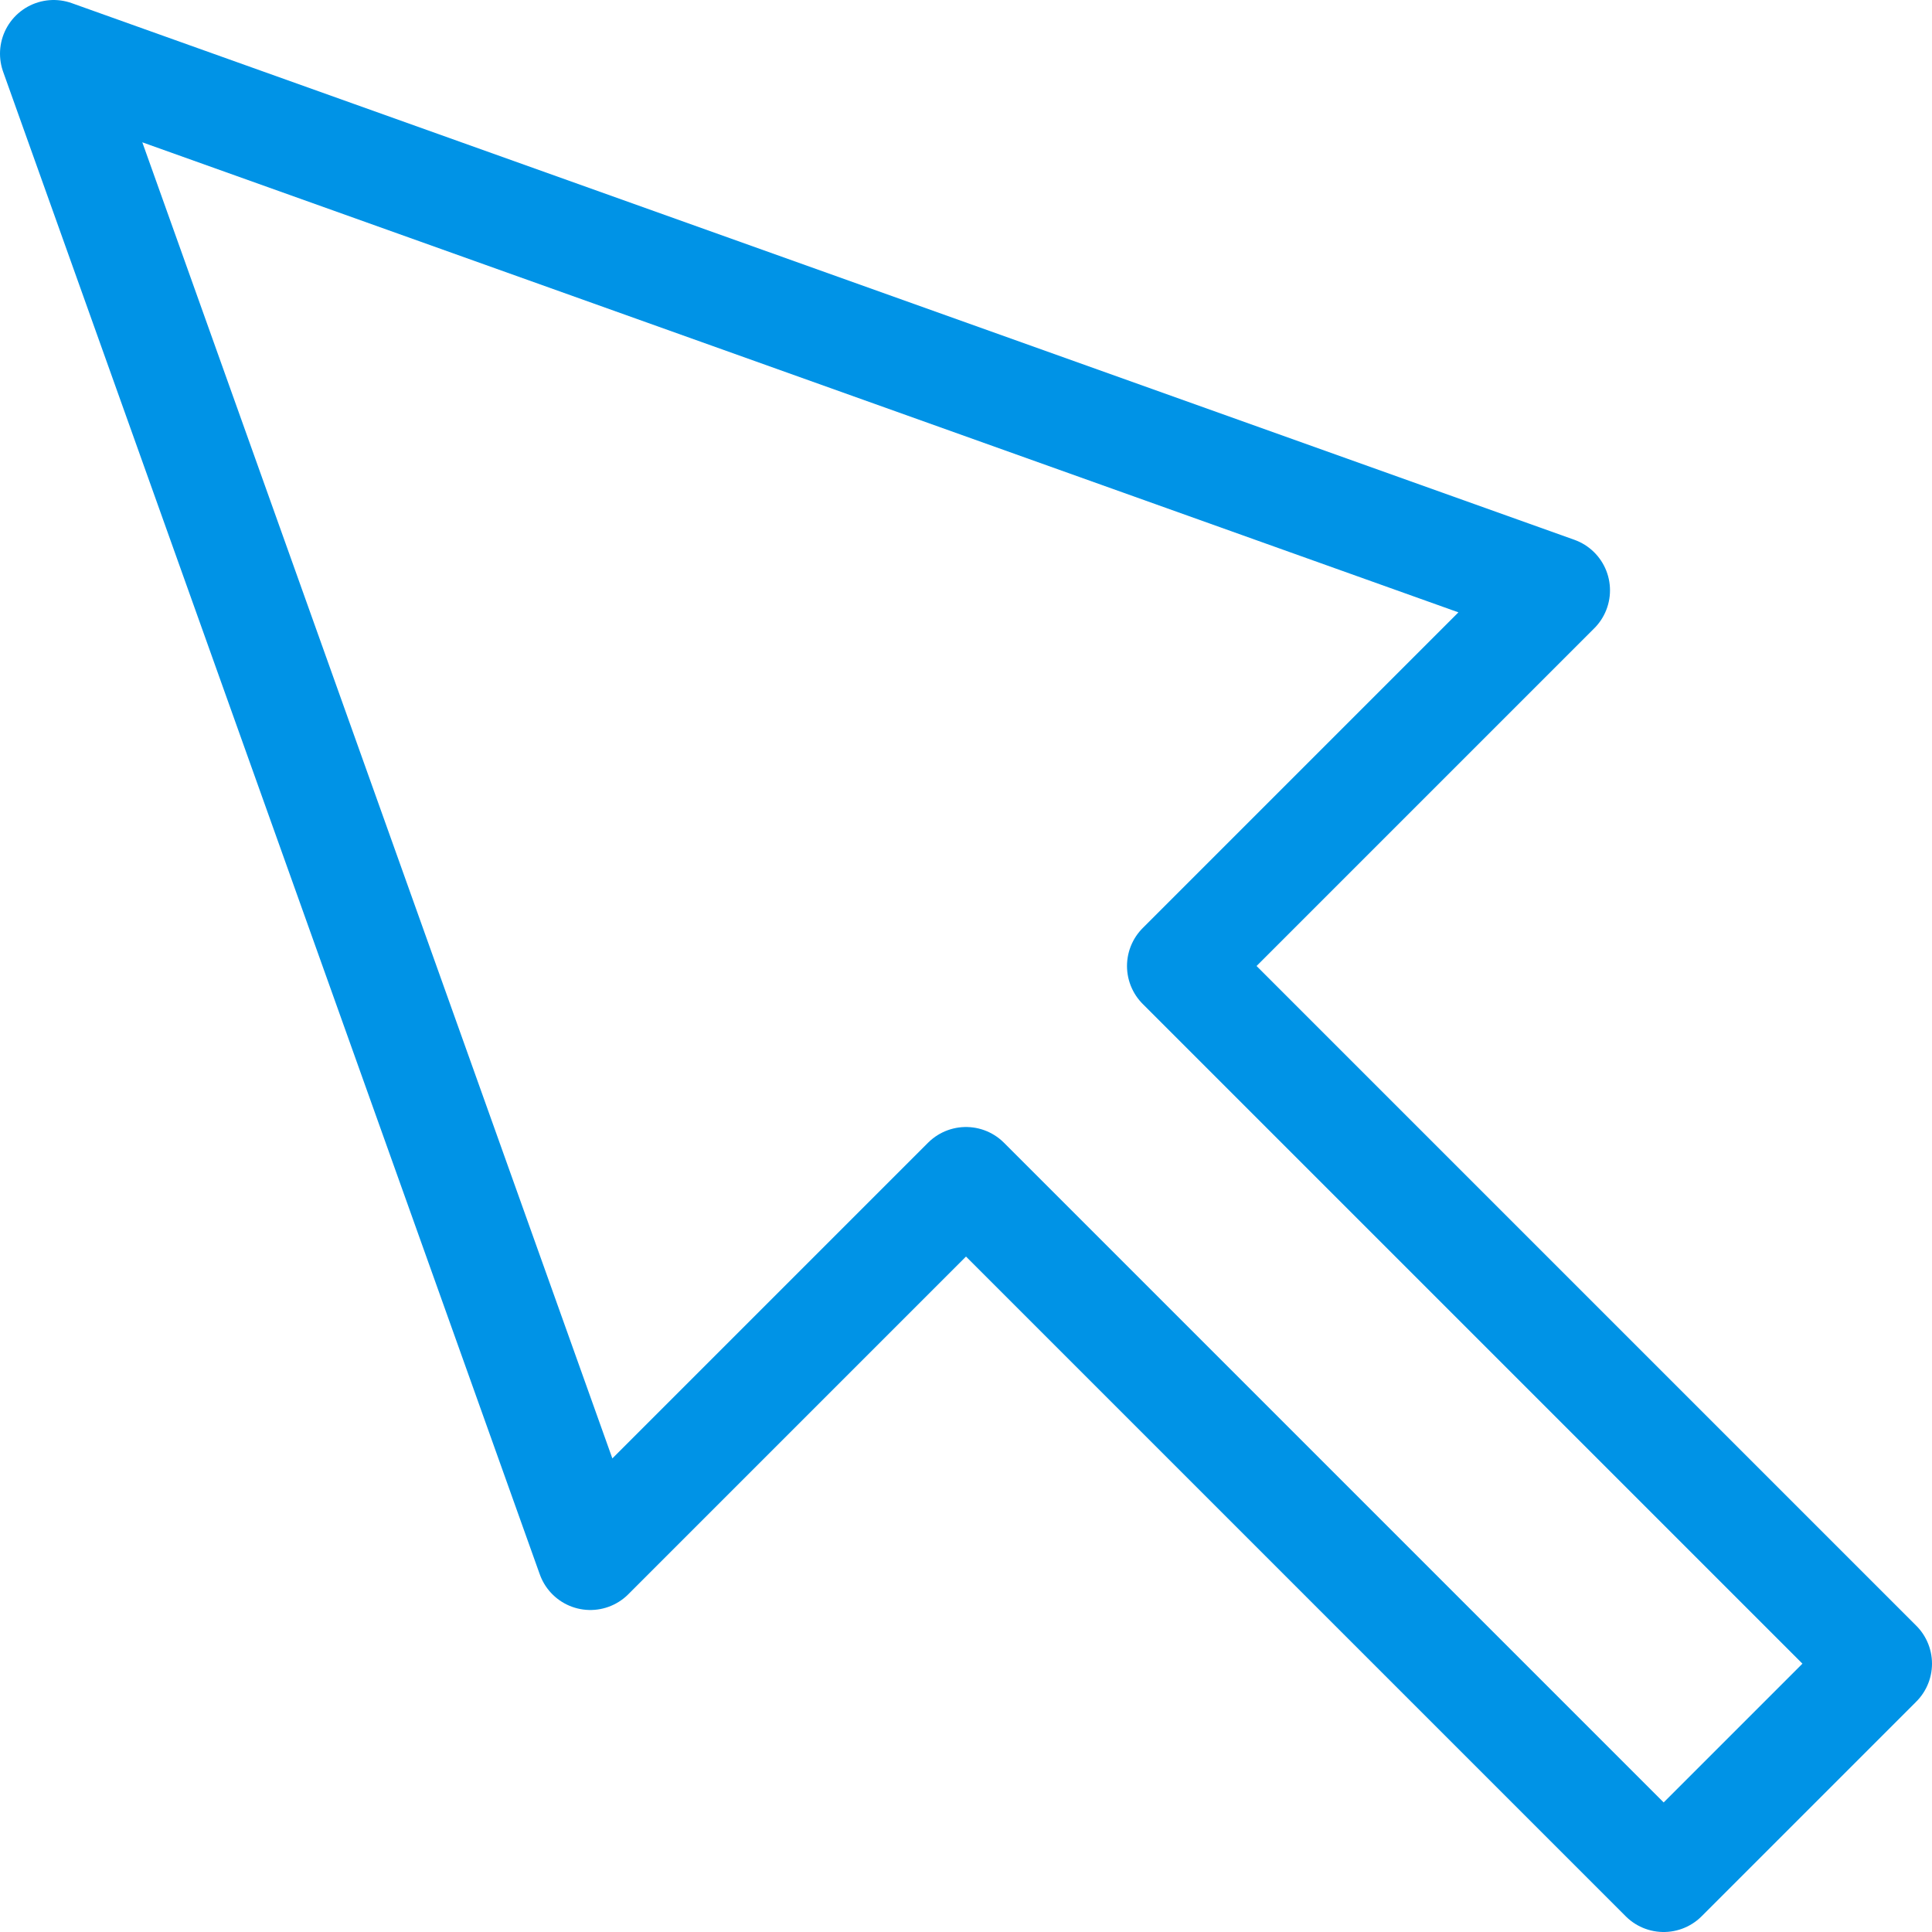 <svg width="36" height="36" viewBox="0 0 36 36" xmlns="http://www.w3.org/2000/svg"><title>click</title><path d="M22 18l7-7L1 1l10 28 7-7 13 13 4-4-13-13z" stroke="#0093E6" stroke-width="2" stroke-linecap="round" stroke-linejoin="round" fill="none"/></svg>
